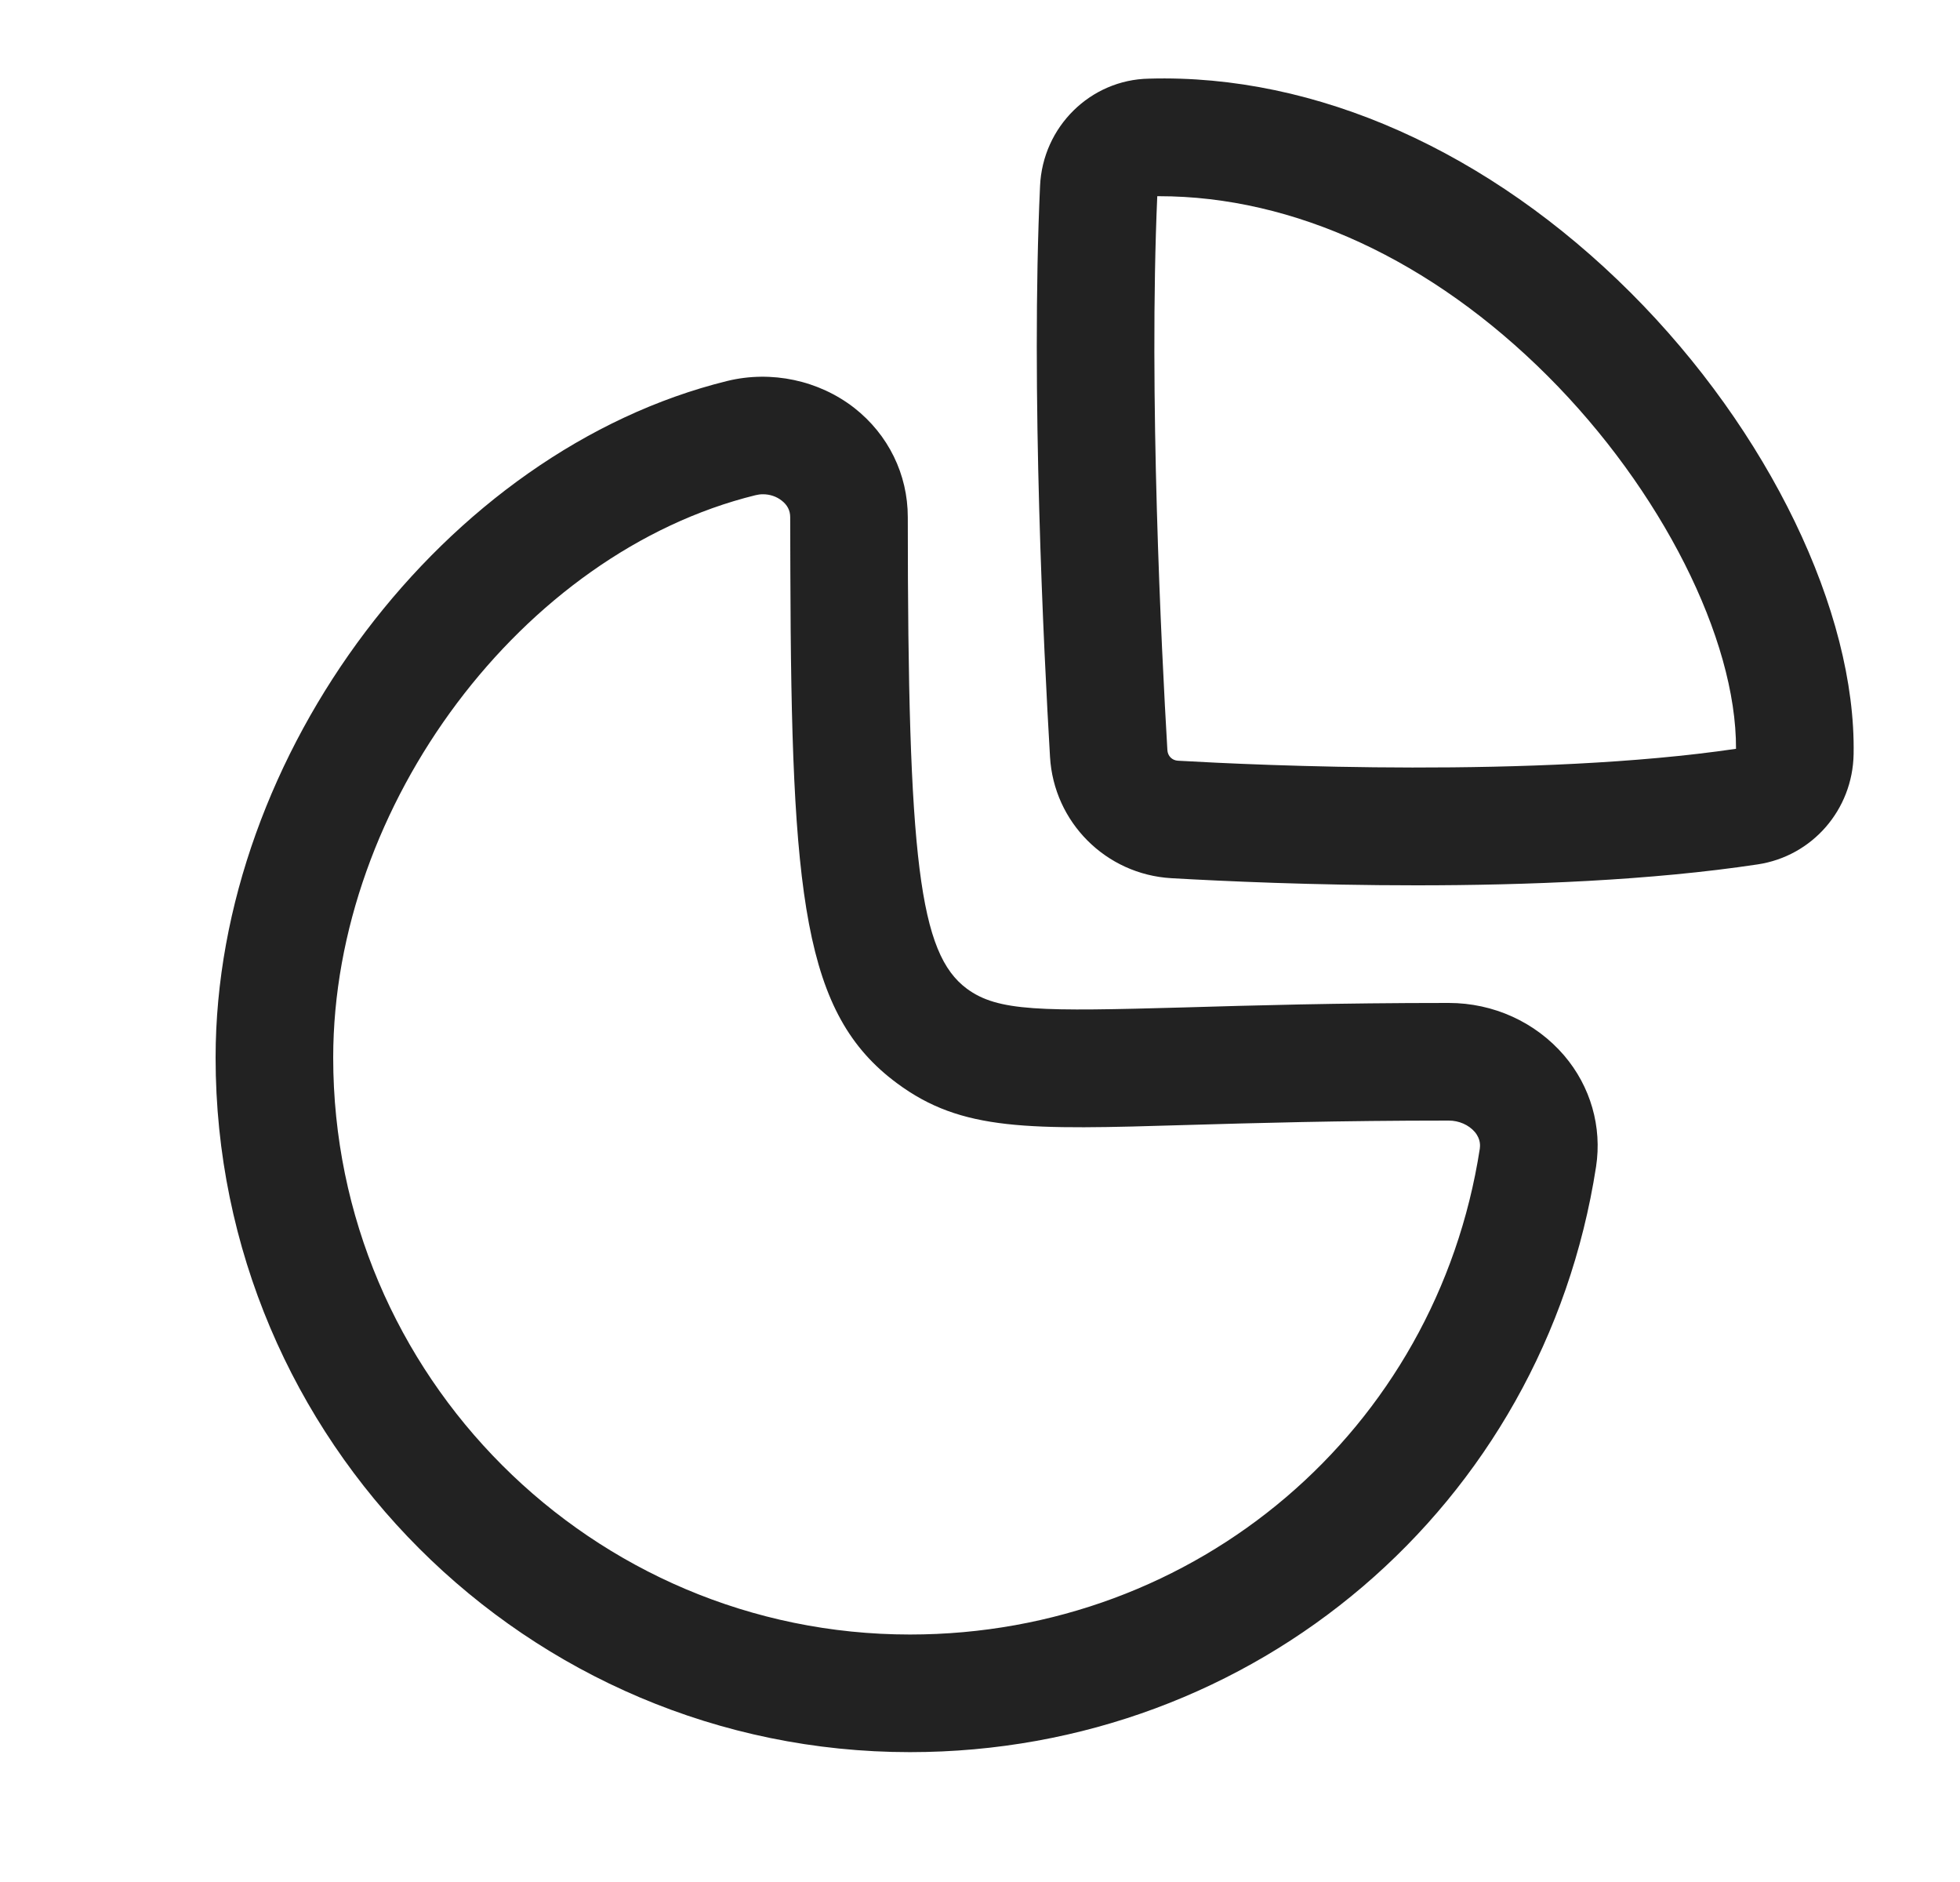 <svg width="25" height="24" viewBox="0 0 25 24" fill="none" xmlns="http://www.w3.org/2000/svg">
<g id="Graph">
<g id="Iconly/Light-Outline/Graph">
<g id="Graph_2">
<path id="Combined-Shape" fill-rule="evenodd" clip-rule="evenodd" d="M10.898 5.203C11.331 5.543 11.579 6.05 11.579 6.594C11.579 10.979 11.727 12.159 12.332 12.608C12.729 12.901 13.274 12.898 15.107 12.847C15.959 12.822 17.049 12.79 18.479 12.79C19.049 12.79 19.585 13.034 19.95 13.459C20.288 13.854 20.436 14.37 20.358 14.878C19.689 19.203 16.009 22.344 11.607 22.344C6.723 22.344 2.75 18.371 2.75 13.488C2.75 9.616 5.678 5.744 9.277 4.858C9.839 4.721 10.444 4.849 10.898 5.203ZM9.732 6.303C9.7 6.303 9.668 6.307 9.636 6.315C6.666 7.046 4.25 10.264 4.25 13.488C4.25 17.544 7.55 20.844 11.607 20.844C15.264 20.844 18.32 18.239 18.875 14.649C18.878 14.619 18.892 14.532 18.811 14.435C18.733 14.344 18.608 14.29 18.479 14.29C17.067 14.29 15.991 14.322 15.149 14.346C13.114 14.407 12.271 14.43 11.44 13.813C10.25 12.932 10.093 11.45 10.081 7.292L10.079 6.594C10.079 6.51 10.043 6.44 9.971 6.384C9.904 6.331 9.819 6.303 9.732 6.303ZM20.801 3.734C22.559 5.491 23.675 7.8 23.643 9.617C23.631 10.326 23.116 10.918 22.42 11.023C21.062 11.228 19.472 11.29 18.065 11.29C16.755 11.29 15.602 11.237 14.939 11.199C14.105 11.15 13.441 10.485 13.393 9.651C13.315 8.329 13.146 4.97 13.266 2.372C13.299 1.617 13.909 1.016 14.655 1.003C16.792 0.941 18.997 1.933 20.801 3.734ZM14.783 2.502H14.761C14.651 5.021 14.814 8.275 14.89 9.564C14.894 9.641 14.95 9.697 15.026 9.701C16.054 9.76 19.596 9.924 22.143 9.549C22.149 8.145 21.188 6.241 19.741 4.795C18.257 3.313 16.501 2.502 14.783 2.502Z" fill="#222222"/>
</g>
</g>
</g>
</svg>
